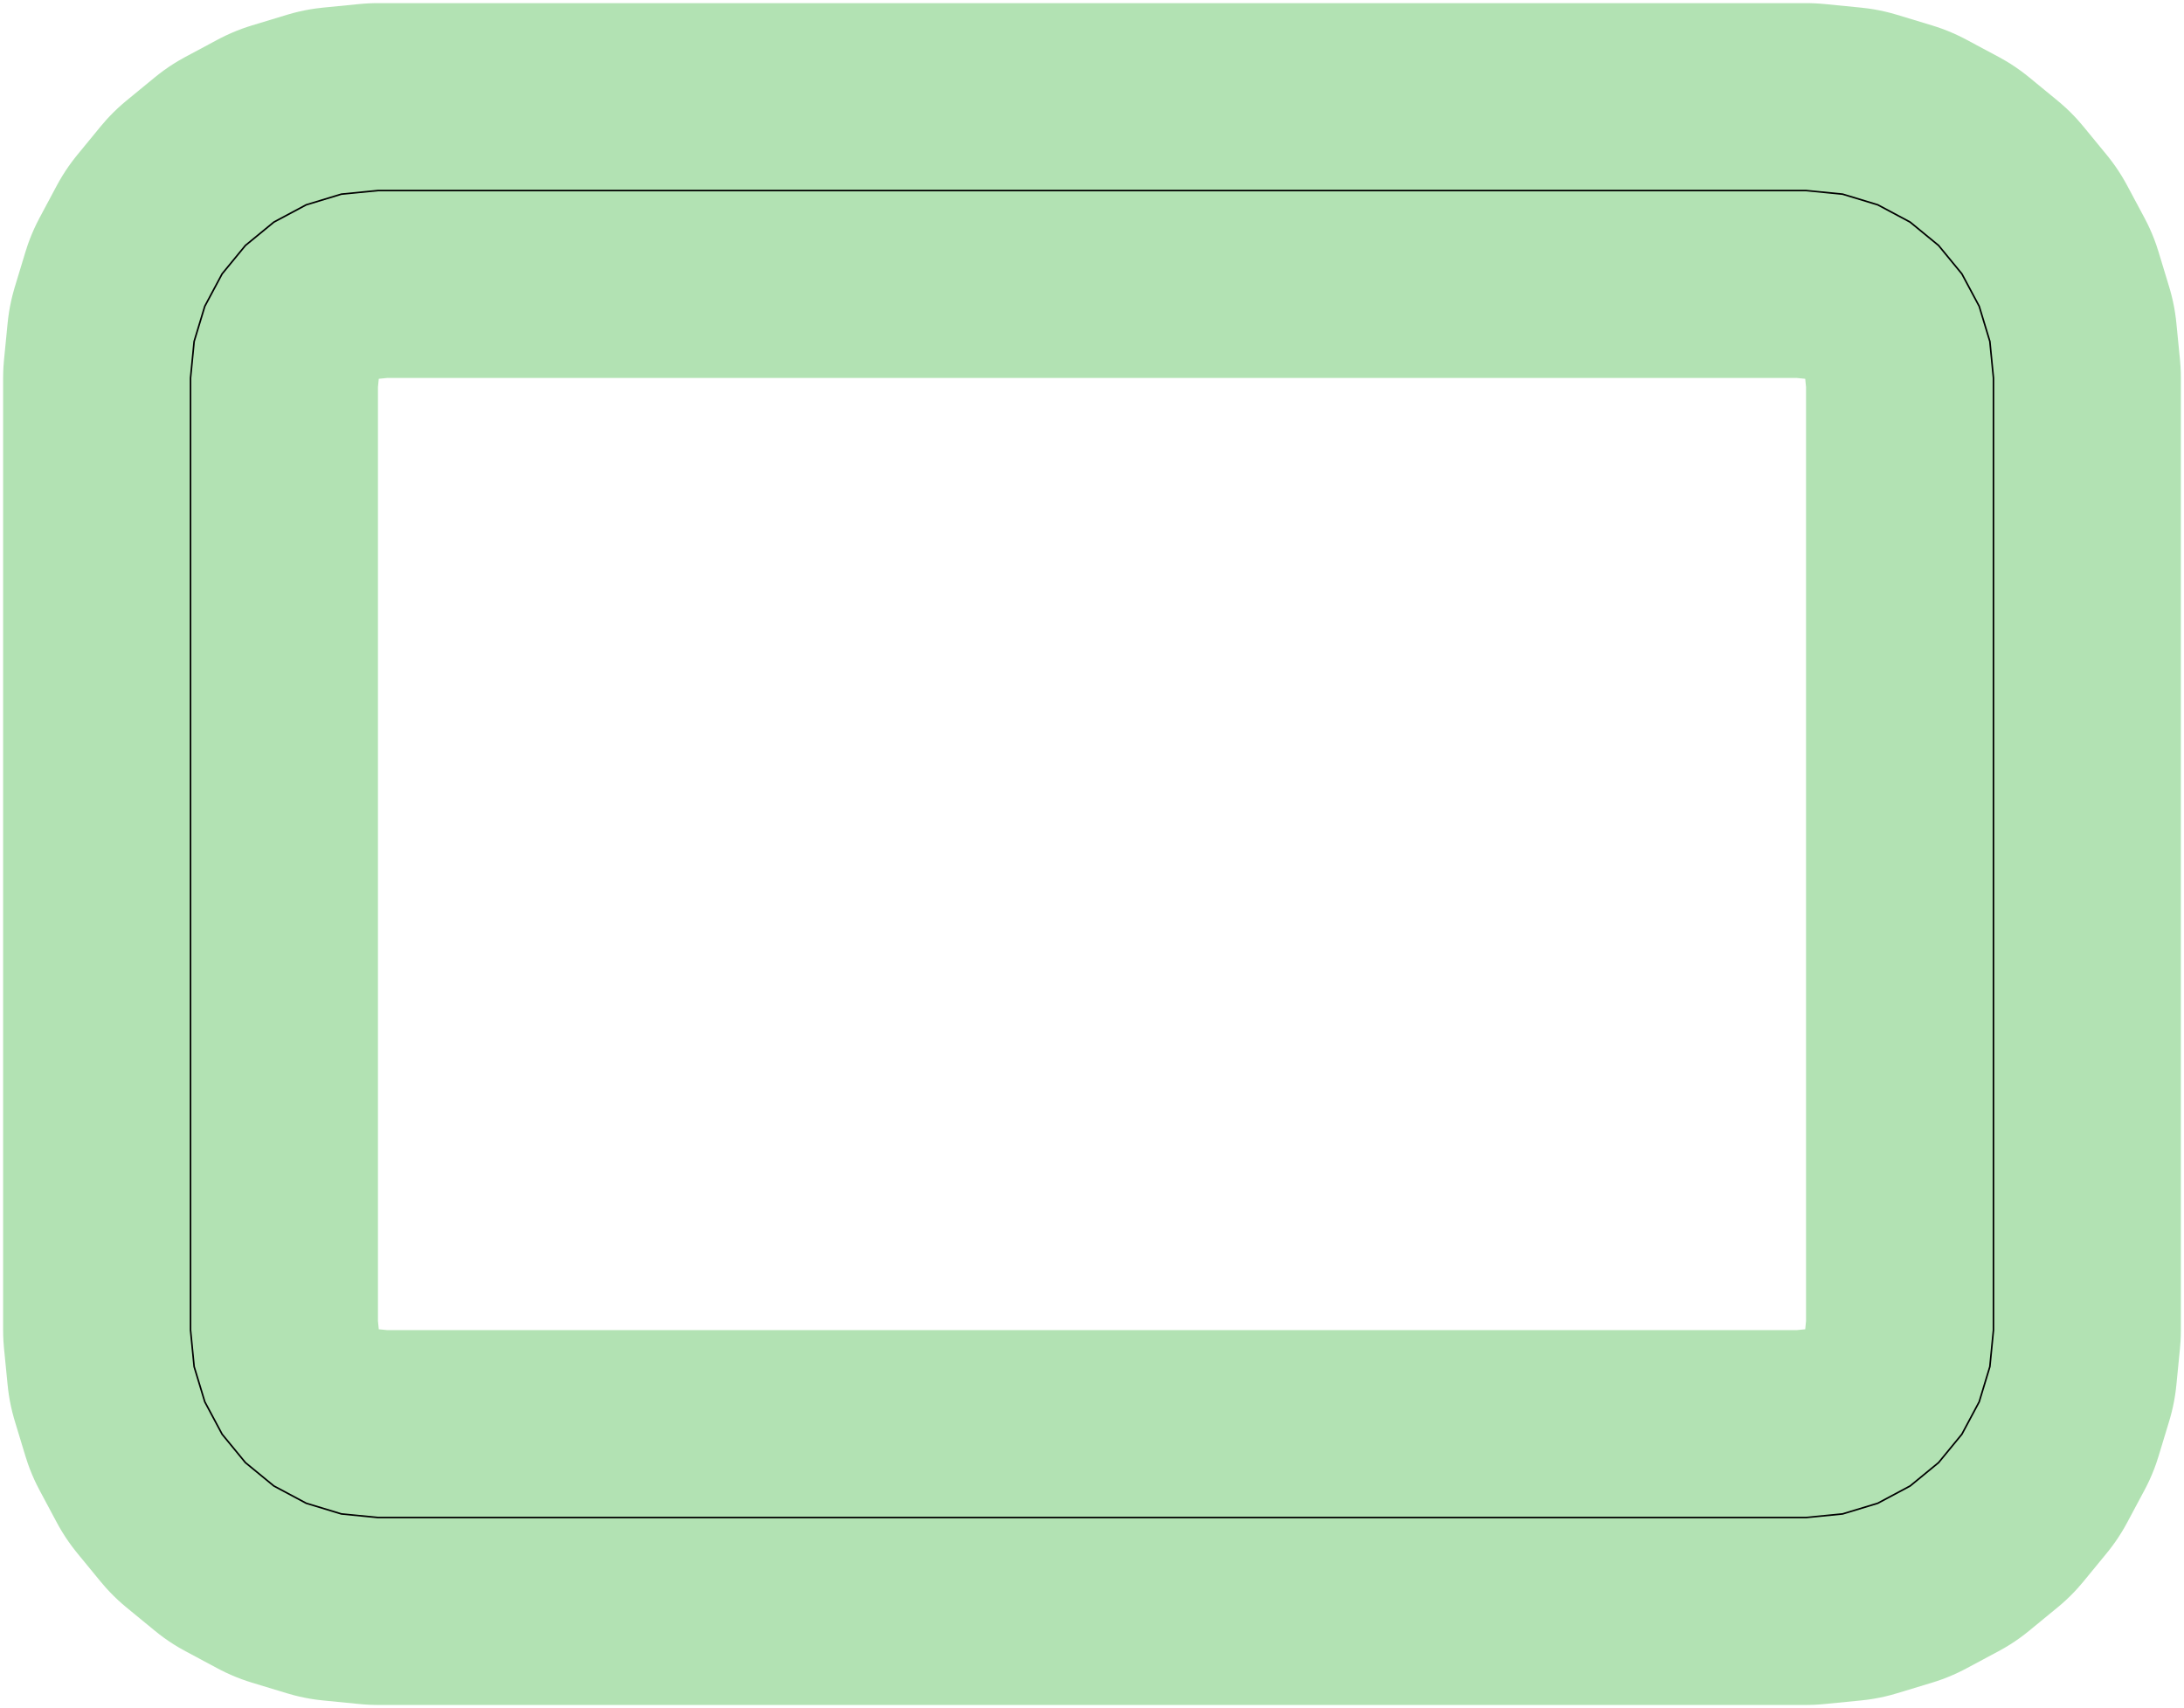 <?xml version="1.0" standalone="no"?>
<!DOCTYPE svg PUBLIC "-//W3C//DTD SVG 1.1//EN"
"http://www.w3.org/Graphics/SVG/1.1/DTD/svg11.dtd">
<!-- original:
<svg width="66.0661" height="51.6661" viewBox="0 0 1376.38 1076.38" version="1.1"
-->
<svg width="6606.61" height="5166.61" viewBox="0 0 1376.38 1076.38" version="1.1"
xmlns="http://www.w3.org/2000/svg"
xmlns:xlink="http://www.w3.org/1999/xlink">
<polyline points="120.077,838.189 120.077,238.189 122.347,215.145 129.069,192.989 139.983,172.569 154.671,154.671 172.569,139.983 192.989,129.069 215.145,122.347 238.189,120.077 1138.19,120.077 1161.23,122.347 1183.39,129.069 1203.81,139.983 1221.7,154.671 1236.39,172.569 1247.31,192.989 1254.03,215.145 1256.3,238.189 1256.3,838.189 1254.03,861.231 1247.31,883.387 1236.39,903.807 1221.7,921.705 1203.81,936.393 1183.39,947.307 1161.23,954.029 1138.19,956.299 238.189,956.299 215.145,954.029 192.989,947.307 172.569,936.393 154.671,921.705 139.983,903.807 129.069,883.387 122.347,861.231 120.077,838.189" style="stroke:rgb(103,198,105);stroke-width:236.22;fill:none;stroke-opacity:0.5;stroke-linecap:round;stroke-linejoin:round;;fill:none"/>
<polyline points="120.077,838.189 120.077,238.189 122.347,215.145 129.069,192.989 139.983,172.569 154.671,154.671 172.569,139.983 192.989,129.069 215.145,122.347 238.189,120.077 1138.19,120.077 1161.23,122.347 1183.39,129.069 1203.81,139.983 1221.7,154.671 1236.39,172.569 1247.31,192.989 1254.03,215.145 1256.3,238.189 1256.3,838.189 1254.03,861.231 1247.31,883.387 1236.39,903.807 1221.7,921.705 1203.81,936.393 1183.39,947.307 1161.23,954.029 1138.19,956.299 238.189,956.299 215.145,954.029 192.989,947.307 172.569,936.393 154.671,921.705 139.983,903.807 129.069,883.387 122.347,861.231 120.077,838.189" style="stroke:rgb(0,0,0);stroke-width:1px;fill:none;stroke-opacity:1;stroke-linecap:round;stroke-linejoin:round;;fill:none"/>
</svg>
